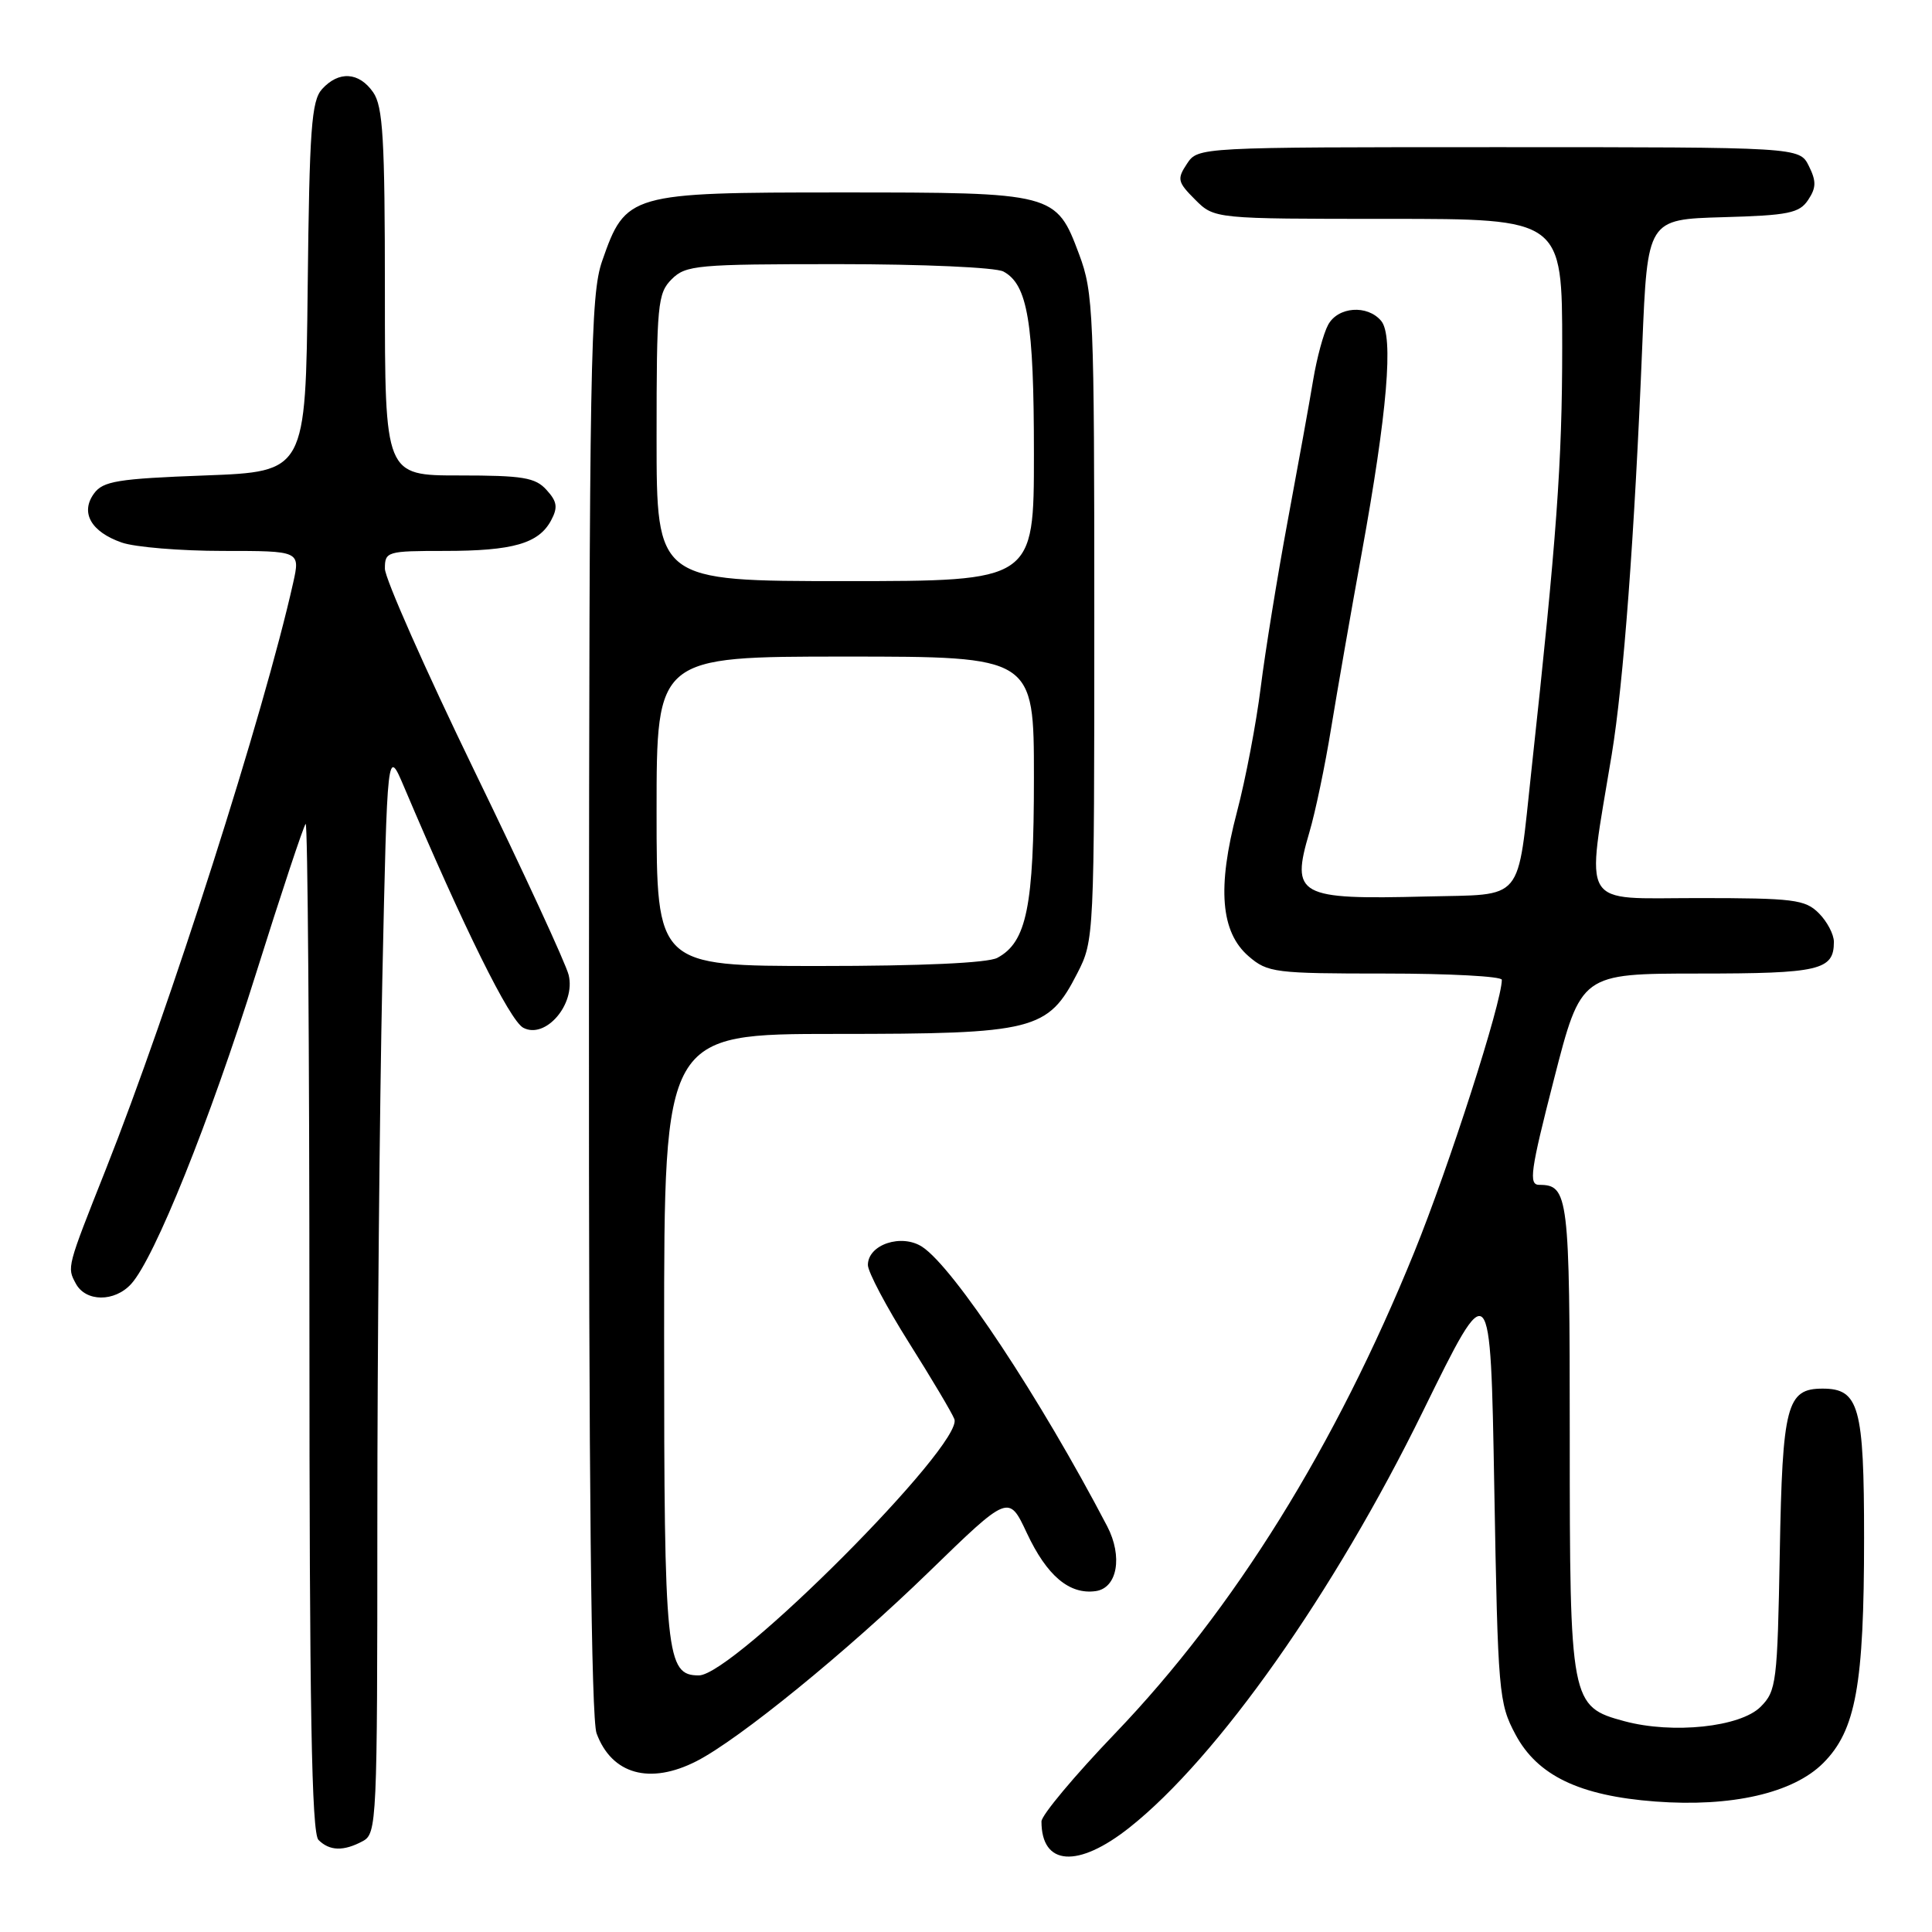 <?xml version="1.0" encoding="UTF-8" standalone="no"?>
<!DOCTYPE svg PUBLIC "-//W3C//DTD SVG 1.1//EN" "http://www.w3.org/Graphics/SVG/1.1/DTD/svg11.dtd" >
<svg xmlns="http://www.w3.org/2000/svg" xmlns:xlink="http://www.w3.org/1999/xlink" version="1.1" viewBox="0 0 256 256">
 <g >
 <path fill="currentColor"
d=" M 149.66 242.16 C 161.34 232.91 176.77 211.03 188.54 187.02 C 197.50 168.76 197.50 168.76 198.00 197.13 C 198.48 224.37 198.59 225.67 200.81 229.83 C 203.72 235.28 209.29 237.95 219.33 238.71 C 229.44 239.47 237.60 237.60 241.58 233.62 C 245.91 229.29 247.00 223.28 247.00 203.78 C 247.00 186.38 246.34 184.00 241.50 184.00 C 236.75 184.00 236.18 186.17 235.83 205.72 C 235.52 222.97 235.38 224.07 233.29 226.16 C 230.60 228.85 221.65 229.79 215.25 228.07 C 208.10 226.14 208.00 225.63 208.00 190.25 C 208.00 158.43 207.83 157.00 203.96 157.00 C 202.53 157.00 202.78 155.19 205.91 143.00 C 209.50 129.01 209.50 129.01 225.05 129.00 C 241.12 129.00 243.00 128.56 243.00 124.80 C 243.00 123.81 242.10 122.10 241.00 121.00 C 239.19 119.19 237.67 119.00 224.97 119.00 C 209.14 119.00 210.15 120.68 213.56 100.00 C 215.12 90.55 216.58 71.06 217.61 45.78 C 218.30 29.07 218.30 29.07 228.28 28.78 C 236.99 28.54 238.43 28.24 239.59 26.49 C 240.67 24.87 240.68 24.00 239.68 21.99 C 238.44 19.50 238.44 19.50 198.59 19.50 C 158.74 19.50 158.74 19.50 157.28 21.70 C 155.94 23.72 156.03 24.12 158.36 26.45 C 160.91 29.00 160.91 29.00 183.95 29.00 C 207.00 29.00 207.00 29.00 207.00 45.99 C 207.00 61.30 206.27 71.30 202.93 102.00 C 200.99 119.85 202.15 118.46 188.96 118.79 C 171.99 119.22 171.02 118.69 173.50 110.28 C 174.28 107.65 175.58 101.45 176.38 96.50 C 177.19 91.55 179.01 81.11 180.43 73.31 C 183.83 54.62 184.68 44.53 183.02 42.53 C 181.20 40.34 177.27 40.63 175.98 43.05 C 175.37 44.17 174.49 47.43 174.01 50.30 C 173.54 53.16 172.01 61.58 170.63 69.00 C 169.25 76.42 167.64 86.37 167.05 91.10 C 166.46 95.82 165.05 103.25 163.90 107.60 C 161.26 117.62 161.74 123.52 165.46 126.72 C 167.97 128.88 168.92 129.00 183.56 129.00 C 192.05 129.00 199.00 129.37 199.00 129.83 C 199.00 132.82 192.01 154.56 187.40 165.91 C 176.95 191.64 163.53 213.23 147.76 229.68 C 142.39 235.28 138.00 240.53 138.00 241.35 C 138.00 247.24 142.82 247.58 149.66 242.16 Z  M 48.07 243.96 C 49.93 242.97 50.00 241.44 50.00 201.71 C 50.00 179.05 50.30 146.67 50.66 129.77 C 51.32 99.04 51.32 99.04 53.54 104.27 C 61.48 122.99 67.53 135.21 69.33 136.18 C 72.27 137.75 76.30 133.07 75.35 129.19 C 74.99 127.71 69.36 115.52 62.84 102.10 C 56.33 88.67 51.00 76.63 51.00 75.35 C 51.00 73.08 51.28 73.00 58.93 73.00 C 67.96 73.00 71.38 72.02 73.02 68.96 C 73.94 67.24 73.83 66.46 72.42 64.92 C 70.94 63.27 69.28 63.00 60.85 63.00 C 51.00 63.00 51.00 63.00 51.00 38.72 C 51.00 18.37 50.75 14.09 49.44 12.22 C 47.56 9.53 44.88 9.37 42.67 11.81 C 41.27 13.36 41.00 17.08 40.77 38.06 C 40.50 62.50 40.50 62.50 27.17 63.00 C 15.60 63.43 13.65 63.75 12.46 65.39 C 10.61 67.92 12.06 70.47 16.13 71.89 C 17.87 72.50 23.91 73.00 29.54 73.00 C 39.79 73.00 39.79 73.00 38.84 77.25 C 34.98 94.51 22.51 133.54 14.00 155.00 C 8.85 167.98 8.87 167.90 10.04 170.07 C 11.35 172.53 15.19 172.55 17.39 170.12 C 20.49 166.70 27.78 148.57 33.92 129.00 C 37.26 118.37 40.22 109.45 40.50 109.17 C 40.77 108.89 41.00 138.80 41.00 175.63 C 41.00 226.39 41.29 242.89 42.20 243.80 C 43.67 245.27 45.52 245.33 48.07 243.96 Z  M 92.30 233.36 C 97.93 230.48 112.18 218.88 123.08 208.29 C 133.66 198.01 133.66 198.01 136.06 203.13 C 138.72 208.81 141.70 211.32 145.19 210.83 C 148.06 210.42 148.79 206.24 146.71 202.24 C 137.86 185.30 126.40 167.98 122.21 165.22 C 119.47 163.42 115.00 164.90 115.00 167.62 C 115.00 168.53 117.45 173.16 120.44 177.91 C 123.43 182.65 126.14 187.21 126.46 188.04 C 127.73 191.36 97.18 222.00 92.60 222.00 C 88.26 222.00 88.00 219.46 88.00 176.95 C 88.00 137.00 88.00 137.00 110.77 137.00 C 137.10 137.00 138.86 136.56 142.75 128.96 C 144.98 124.62 145.00 124.19 145.00 81.83 C 145.00 41.45 144.89 38.78 142.99 33.70 C 139.94 25.55 139.76 25.50 111.42 25.50 C 83.38 25.50 82.90 25.64 79.79 34.58 C 78.23 39.08 78.08 47.54 78.04 133.18 C 78.01 195.98 78.34 227.80 79.05 229.68 C 81.06 235.12 86.12 236.52 92.30 233.36 Z  M 87.00 107.50 C 87.00 87.00 87.00 87.00 112.00 87.00 C 137.00 87.00 137.00 87.00 137.00 103.03 C 137.00 120.12 136.04 124.84 132.15 126.92 C 130.88 127.60 122.10 128.00 108.57 128.00 C 87.00 128.00 87.00 128.00 87.00 107.50 Z  M 87.00 58.00 C 87.00 40.33 87.14 38.86 89.00 37.00 C 90.87 35.13 92.33 35.00 111.07 35.00 C 122.24 35.00 131.94 35.43 132.96 35.98 C 136.17 37.70 137.00 42.68 137.00 60.15 C 137.00 77.00 137.00 77.00 112.00 77.00 C 87.00 77.00 87.00 77.00 87.00 58.00 Z "/>
</g>
</svg>